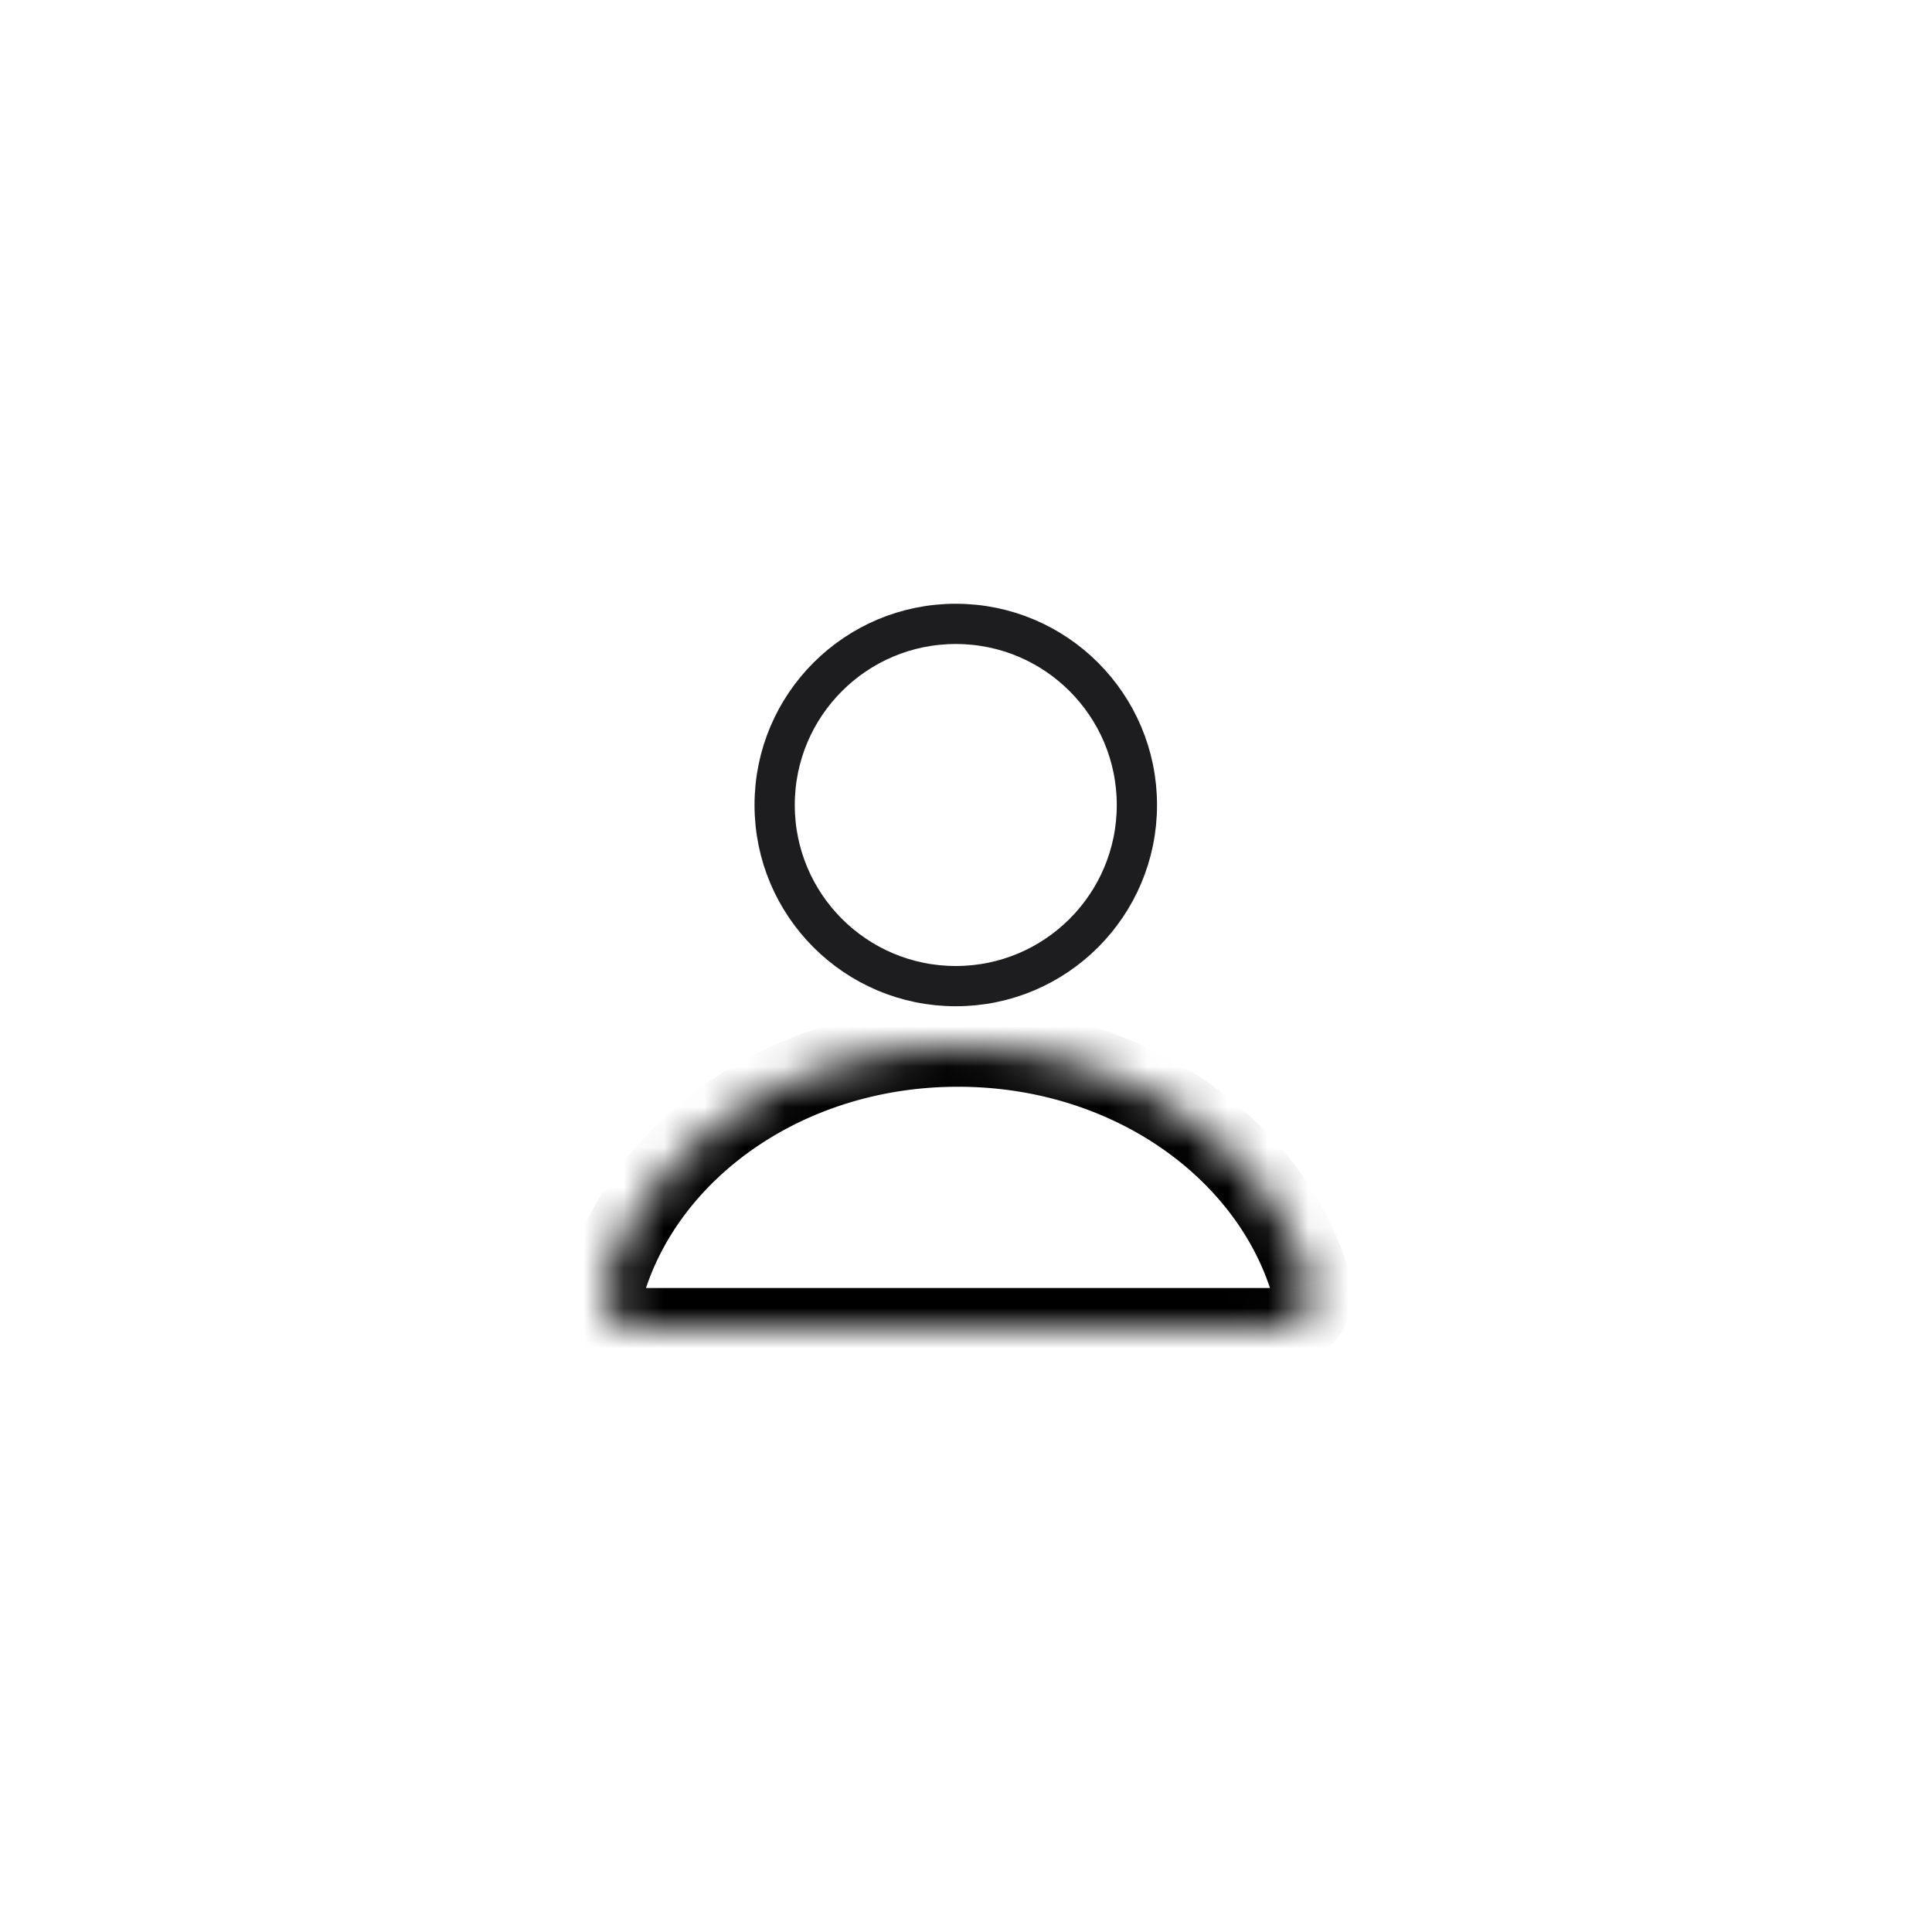 <svg width="48" height="48" viewBox="0 0 48 48" fill="none" xmlns="http://www.w3.org/2000/svg">
    <circle cx="23.746" cy="20" r="4.5" stroke="#1D1D1F"/>
    <mask id="2nh3yrxe9a" fill="#fff">
        <path fill-rule="evenodd" clip-rule="evenodd" d="M32.567 31.89c.172.578-.298 1.11-.9 1.11h-15.73c-.603 0-1.073-.532-.901-1.11 1.011-3.388 4.552-5.89 8.765-5.89 4.213 0 7.754 2.502 8.766 5.89z"/>
    </mask>
    <path d="m32.567 31.89.958-.285-.958.285zm-17.531 0-.958-.285.958.285zm.9 2.11h15.73v-2h-15.73v2zm.058-1.824C16.86 29.276 19.96 27 23.801 27v-2c-4.583 0-8.566 2.727-9.723 6.605l1.916.571zM23.801 27c3.843 0 6.942 2.276 7.807 5.176l1.917-.572C32.368 27.728 28.385 25 23.8 25v2zm7.865 7c1.146 0 2.257-1.061 1.859-2.395l-1.917.571a.18.18 0 0 1 .031-.155c.02-.023.033-.021.027-.021v2zm-15.73-2c-.005 0 .008-.002.027.02.01.013.025.036.032.07a.18.18 0 0 1 0 .086l-1.917-.572C13.679 32.94 14.79 34 15.936 34v-2z" fill="#000" mask="url(#2nh3yrxe9a)"/>
</svg>
